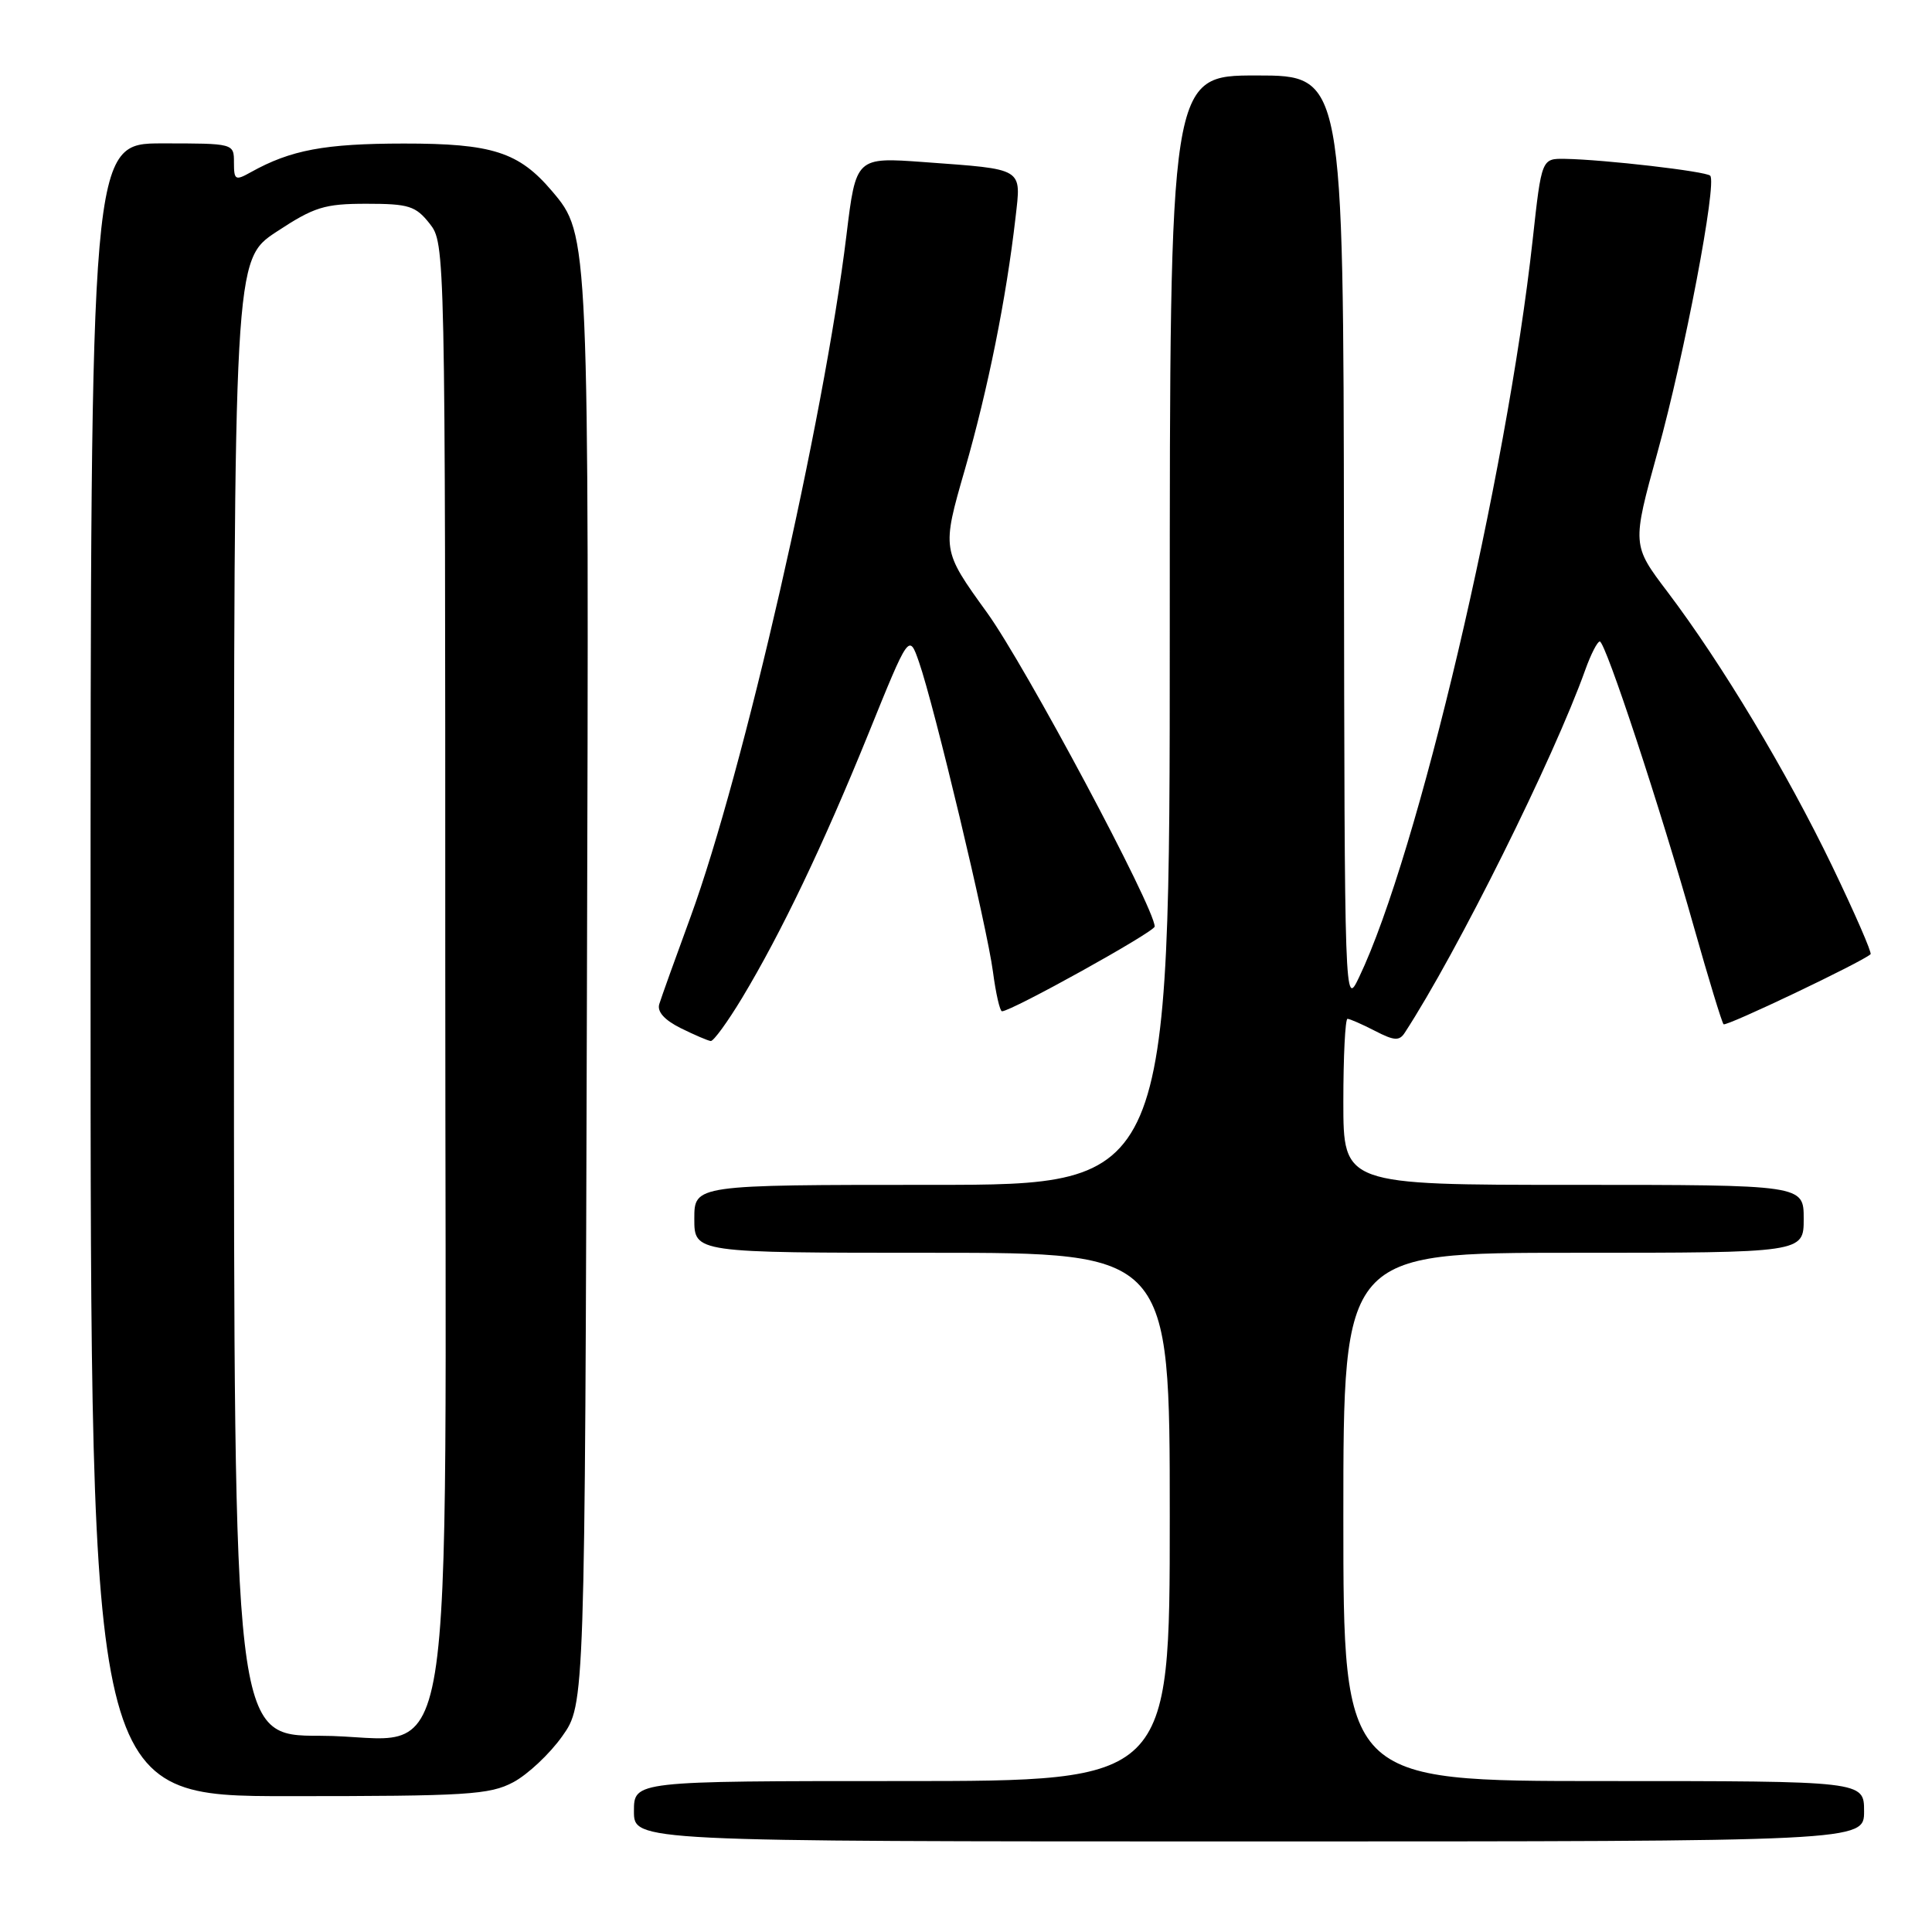 <?xml version="1.0" encoding="UTF-8" standalone="no"?>
<!DOCTYPE svg PUBLIC "-//W3C//DTD SVG 1.1//EN" "http://www.w3.org/Graphics/SVG/1.1/DTD/svg11.dtd" >
<svg xmlns="http://www.w3.org/2000/svg" xmlns:xlink="http://www.w3.org/1999/xlink" version="1.1" viewBox="0 0 256 256">
 <g >
 <path fill="currentColor"
d=" M 247.00 240.00 C 247.00 236.00 247.00 236.00 212.50 236.00 C 178.00 236.00 178.00 236.00 178.00 201.00 C 178.00 166.00 178.00 166.00 208.50 166.00 C 239.00 166.00 239.00 166.00 239.00 161.50 C 239.00 157.00 239.00 157.00 208.50 157.00 C 178.00 157.00 178.00 157.00 178.00 146.00 C 178.00 139.95 178.25 135.00 178.55 135.00 C 178.85 135.00 180.49 135.72 182.18 136.59 C 184.73 137.91 185.42 137.96 186.14 136.84 C 193.10 126.16 205.88 100.46 210.06 88.75 C 210.80 86.69 211.66 85.00 211.98 85.00 C 212.73 85.00 220.00 107.04 224.47 122.90 C 226.40 129.73 228.16 135.49 228.38 135.72 C 228.72 136.06 246.72 127.48 247.86 126.44 C 248.06 126.25 245.78 121.02 242.79 114.80 C 236.74 102.26 228.16 87.96 220.97 78.45 C 216.24 72.21 216.24 72.21 219.65 59.85 C 223.21 46.98 227.54 24.21 226.61 23.28 C 226.04 22.70 212.55 21.14 207.39 21.05 C 204.27 21.00 204.27 21.00 203.09 31.75 C 199.62 63.28 187.85 113.28 180.08 129.50 C 178.17 133.49 178.16 133.36 178.08 71.75 C 178.00 10.00 178.00 10.00 166.50 10.00 C 155.00 10.00 155.00 10.00 155.00 83.50 C 155.00 157.00 155.00 157.00 123.50 157.00 C 92.00 157.00 92.00 157.00 92.00 161.50 C 92.00 166.00 92.00 166.00 123.50 166.00 C 155.00 166.00 155.00 166.00 155.00 201.00 C 155.00 236.00 155.00 236.00 119.50 236.00 C 84.00 236.00 84.00 236.00 84.00 240.00 C 84.00 244.00 84.00 244.00 165.50 244.00 C 247.00 244.00 247.00 244.00 247.00 240.00 Z  M 68.02 236.15 C 69.93 235.13 72.85 232.39 74.50 230.06 C 77.50 225.83 77.50 225.83 77.77 131.74 C 78.06 30.95 78.07 31.14 73.15 25.33 C 68.75 20.14 65.22 19.01 53.50 19.02 C 43.01 19.03 38.53 19.87 33.25 22.81 C 31.18 23.97 31.00 23.87 31.00 21.54 C 31.00 19.00 31.00 19.00 21.50 19.00 C 12.00 19.00 12.00 19.00 12.00 128.50 C 12.00 238.00 12.00 238.00 38.27 238.00 C 61.92 238.00 64.88 237.82 68.02 236.15 Z  M 98.32 132.25 C 103.53 123.59 109.08 111.98 115.07 97.22 C 120.45 83.93 120.45 83.93 121.77 87.72 C 123.80 93.54 130.80 122.86 131.57 128.75 C 131.95 131.64 132.49 134.00 132.77 134.00 C 134.03 134.00 153.00 123.47 153.00 122.77 C 153.00 120.29 135.86 88.20 130.79 81.18 C 124.78 72.86 124.78 72.86 127.86 62.18 C 130.92 51.53 133.33 39.56 134.56 28.85 C 135.32 22.17 135.79 22.46 122.46 21.48 C 113.42 20.82 113.42 20.82 112.16 31.16 C 109.18 55.67 98.50 102.35 91.50 121.50 C 89.48 127.00 87.62 132.19 87.36 133.04 C 87.04 134.04 88.03 135.15 90.19 136.23 C 92.01 137.13 93.80 137.90 94.18 137.94 C 94.55 137.97 96.41 135.41 98.32 132.25 Z  M 31.00 132.21 C 31.00 34.43 31.00 34.43 36.64 30.71 C 41.64 27.42 42.99 27.00 48.57 27.00 C 54.17 27.00 55.08 27.29 56.93 29.63 C 58.99 32.26 59.00 32.67 59.00 128.06 C 59.00 241.61 60.89 230.00 42.41 230.00 C 31.00 230.00 31.00 230.00 31.00 132.21 Z "/>
</g>
</svg>